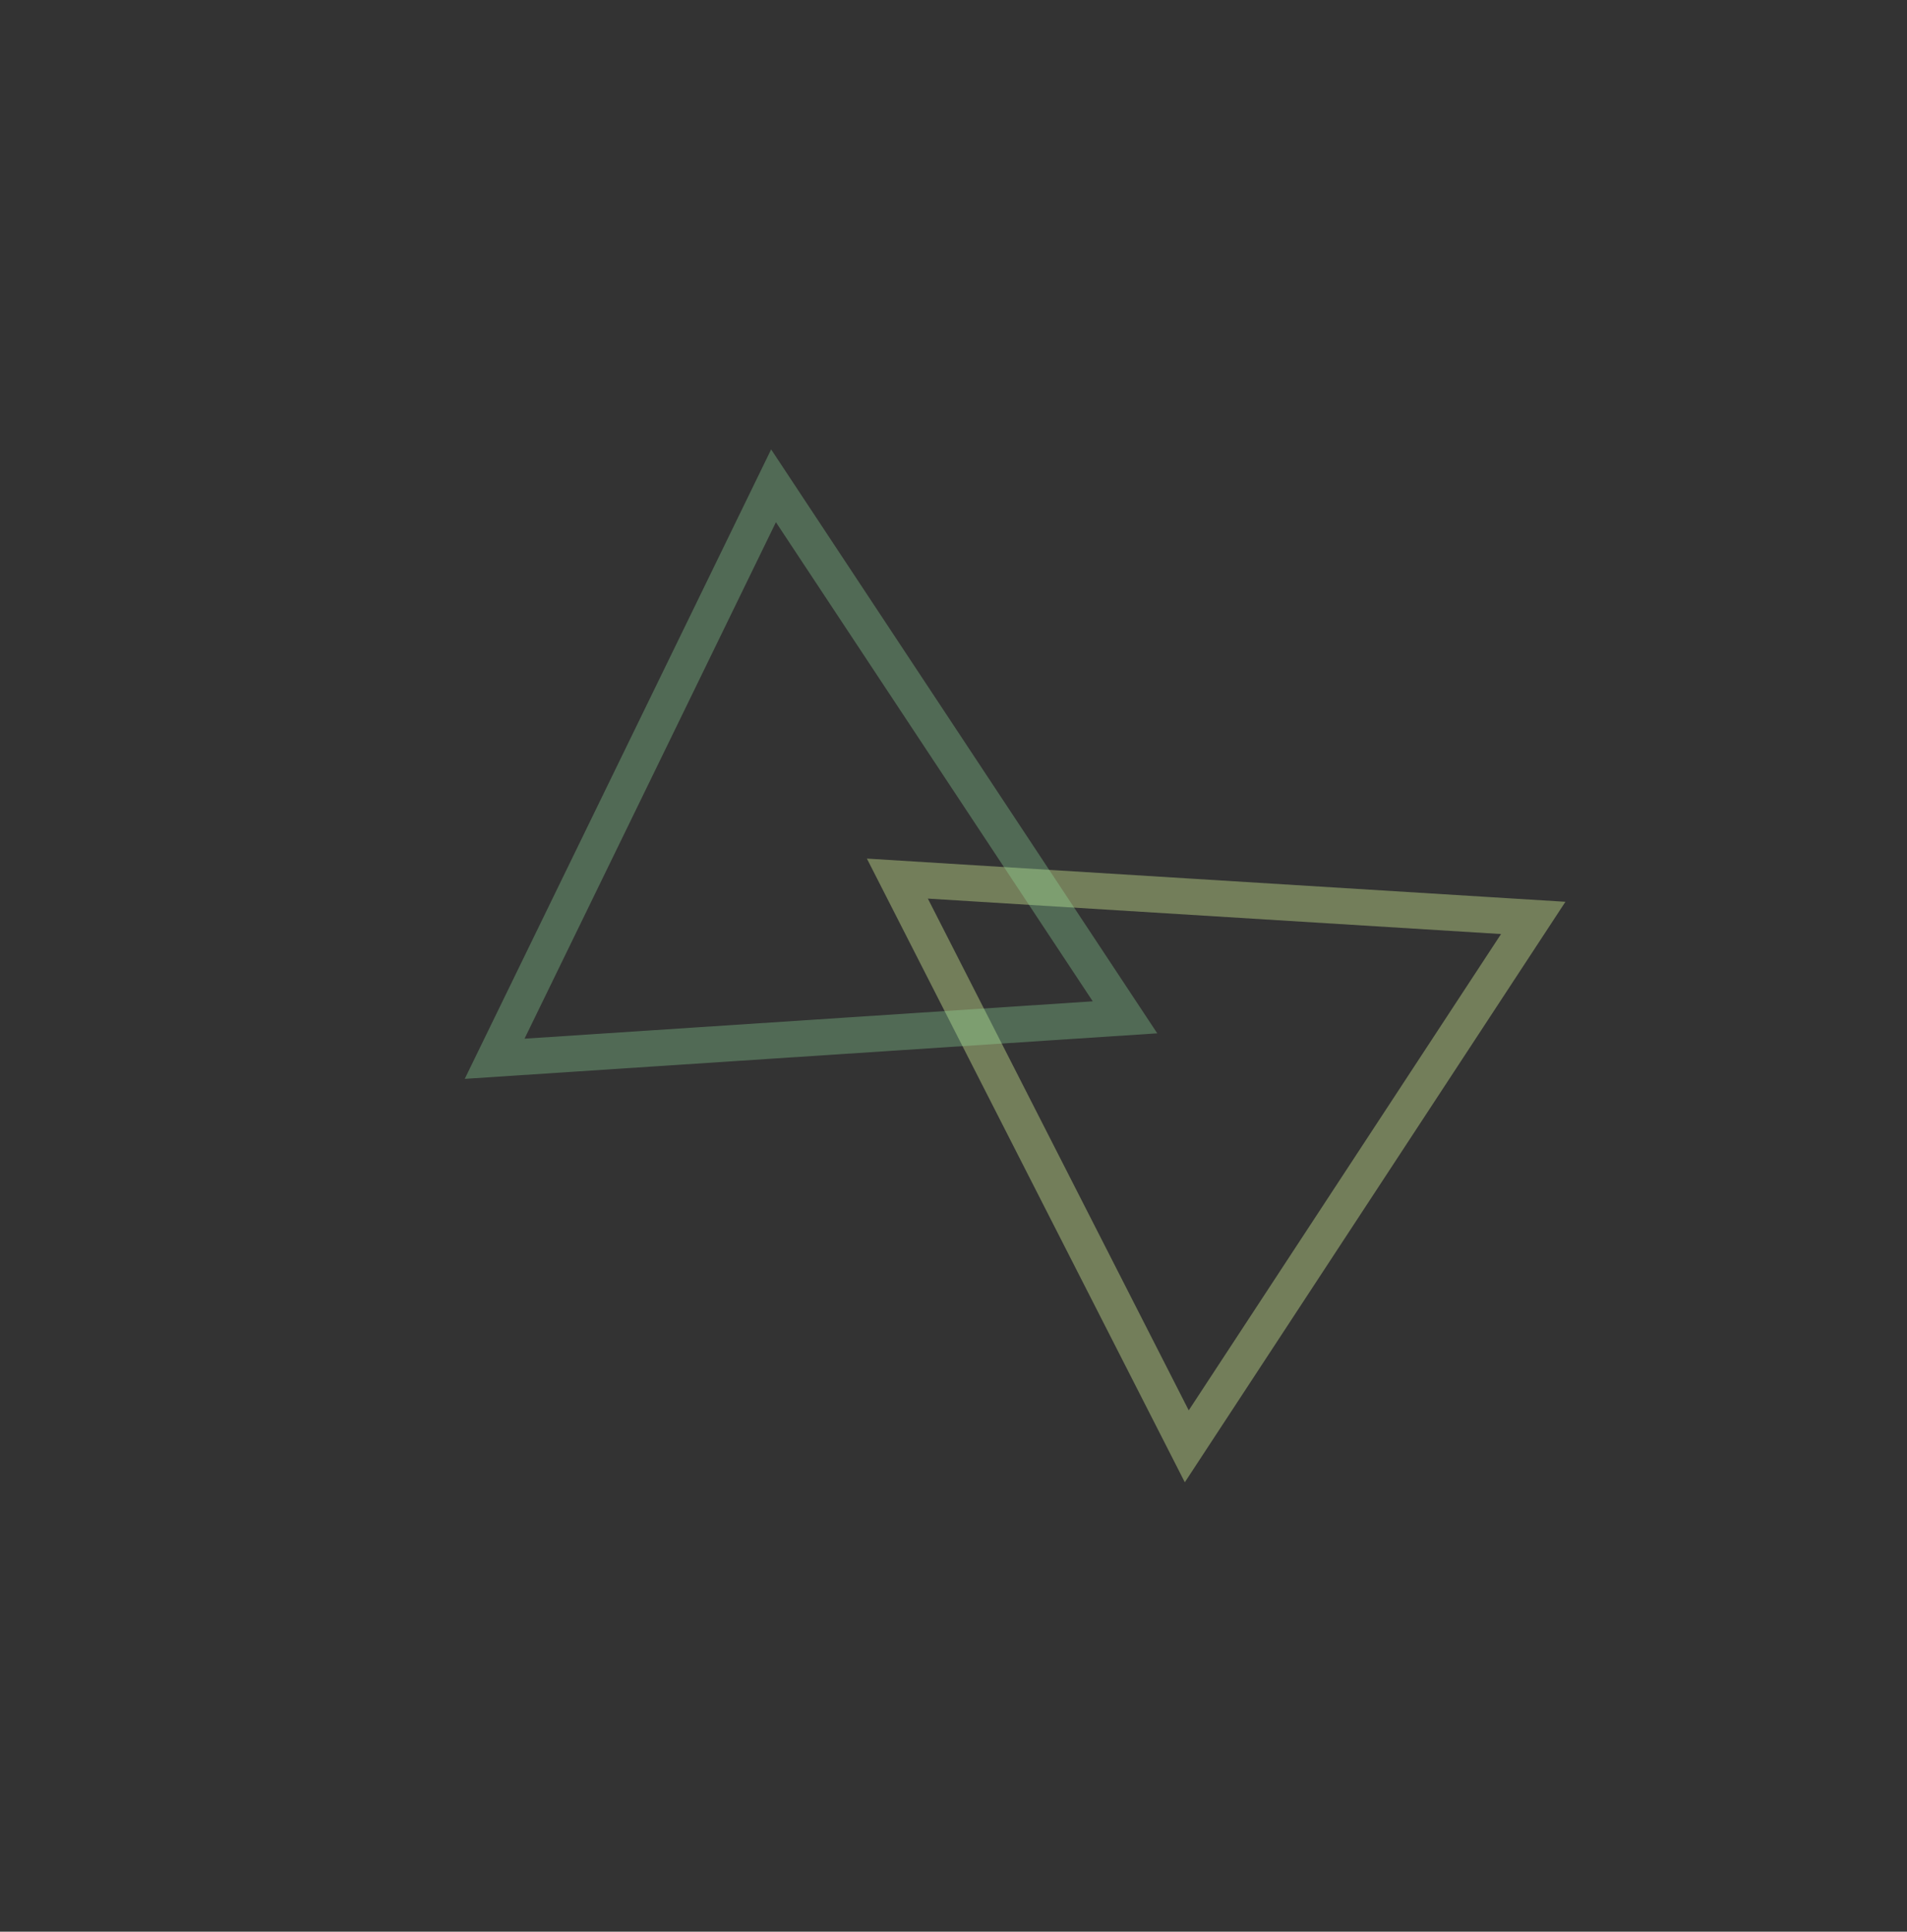 <svg width="633" height="641" viewBox="0 0 633 641" fill="none" xmlns="http://www.w3.org/2000/svg">
<rect x="0" y="0" width="633" height="641" fill="#333333" stroke="none"/>
<path d="M393.933 479.938L297.869 291.546L508.937 304.593L393.933 479.938Z" stroke="#E2FF9E" stroke-opacity="0.37" stroke-width="12"/>
<path d="M164.186 351.337L256.762 161.208L373.428 337.584L164.186 351.337Z" stroke="#96E6A1" stroke-opacity="0.31" stroke-width="12"/>
</svg>
